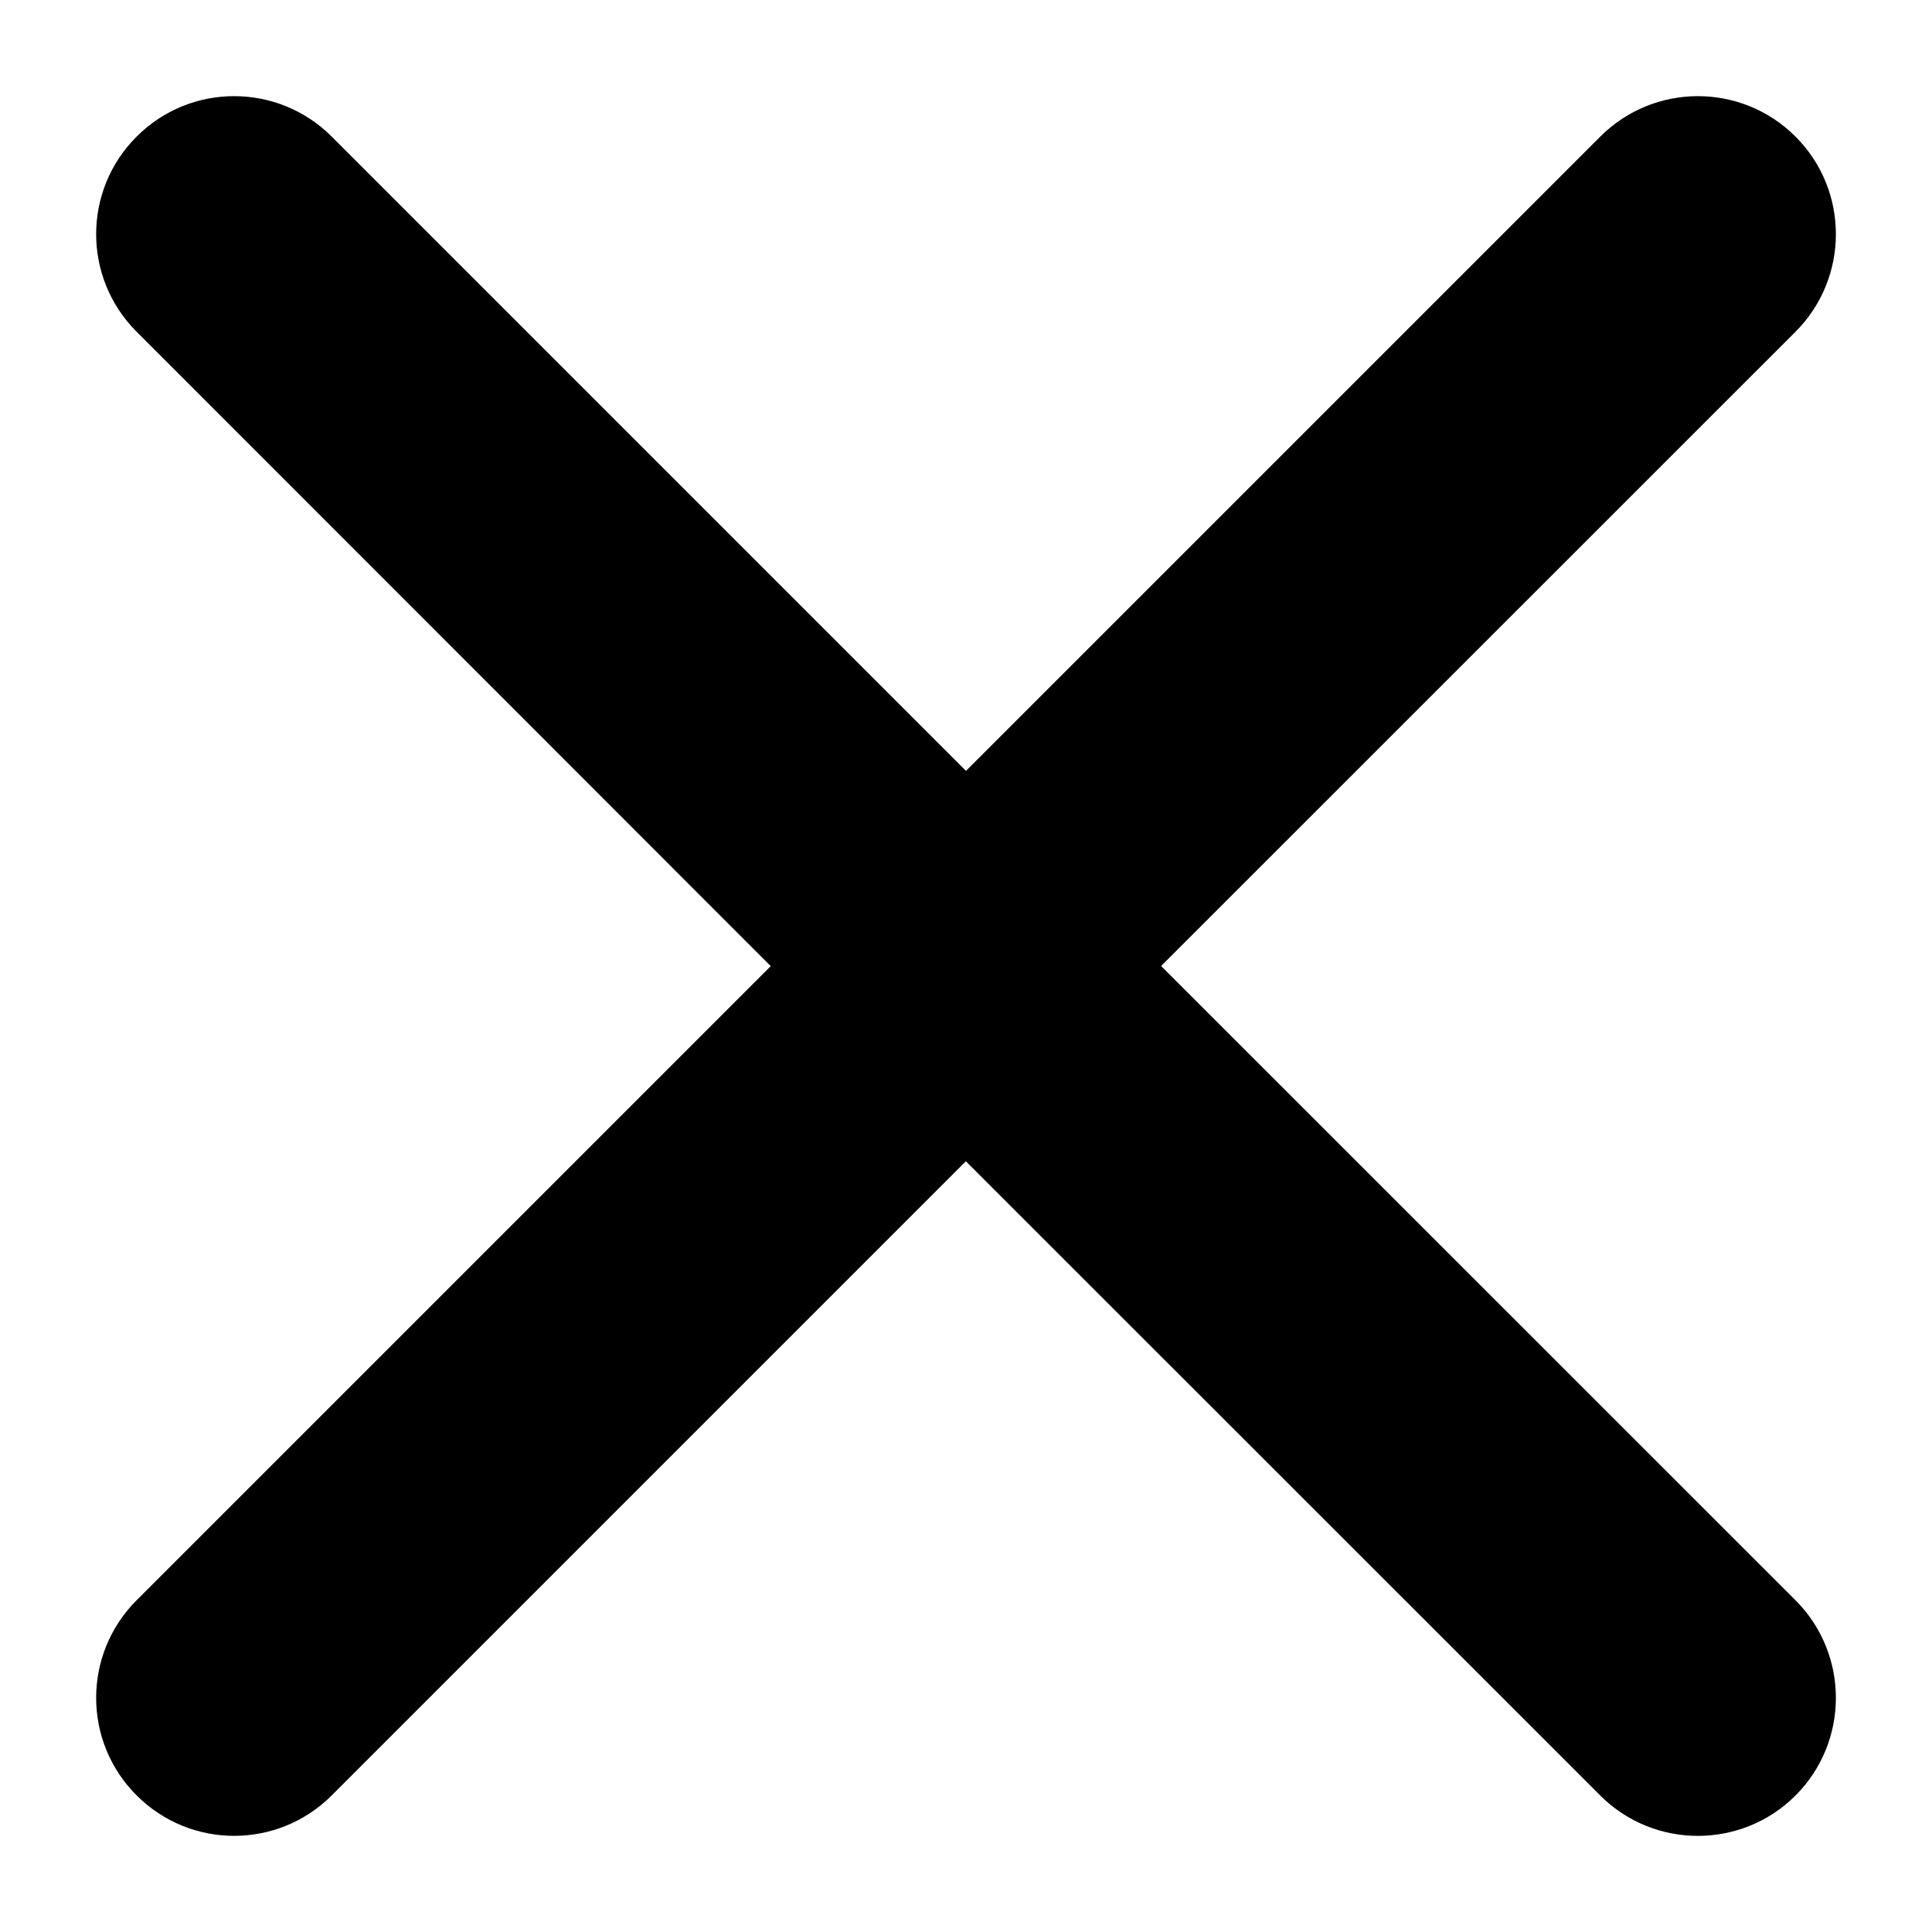 <svg width="14" height="14" viewBox="0 0 14 14" fill="none" xmlns="http://www.w3.org/2000/svg">
    <path d="M0.99 0.99C1.38 0.599 2.013 0.599 2.404 0.99L7 5.586L11.596 0.99C11.987 0.599 12.62 0.599 13.011 0.99C13.401 1.38 13.401 2.013 13.011 2.404L8.414 7L13.011 11.596C13.401 11.987 13.401 12.62 13.011 13.011C12.62 13.401 11.987 13.401 11.596 13.011L6.999 8.415L2.404 13.01C2.013 13.401 1.38 13.401 0.99 13.01C0.599 12.62 0.599 11.987 0.99 11.596L5.585 7.001L0.99 2.404C0.599 2.013 0.599 1.38 0.99 0.99Z" fill="black"/>
</svg>

